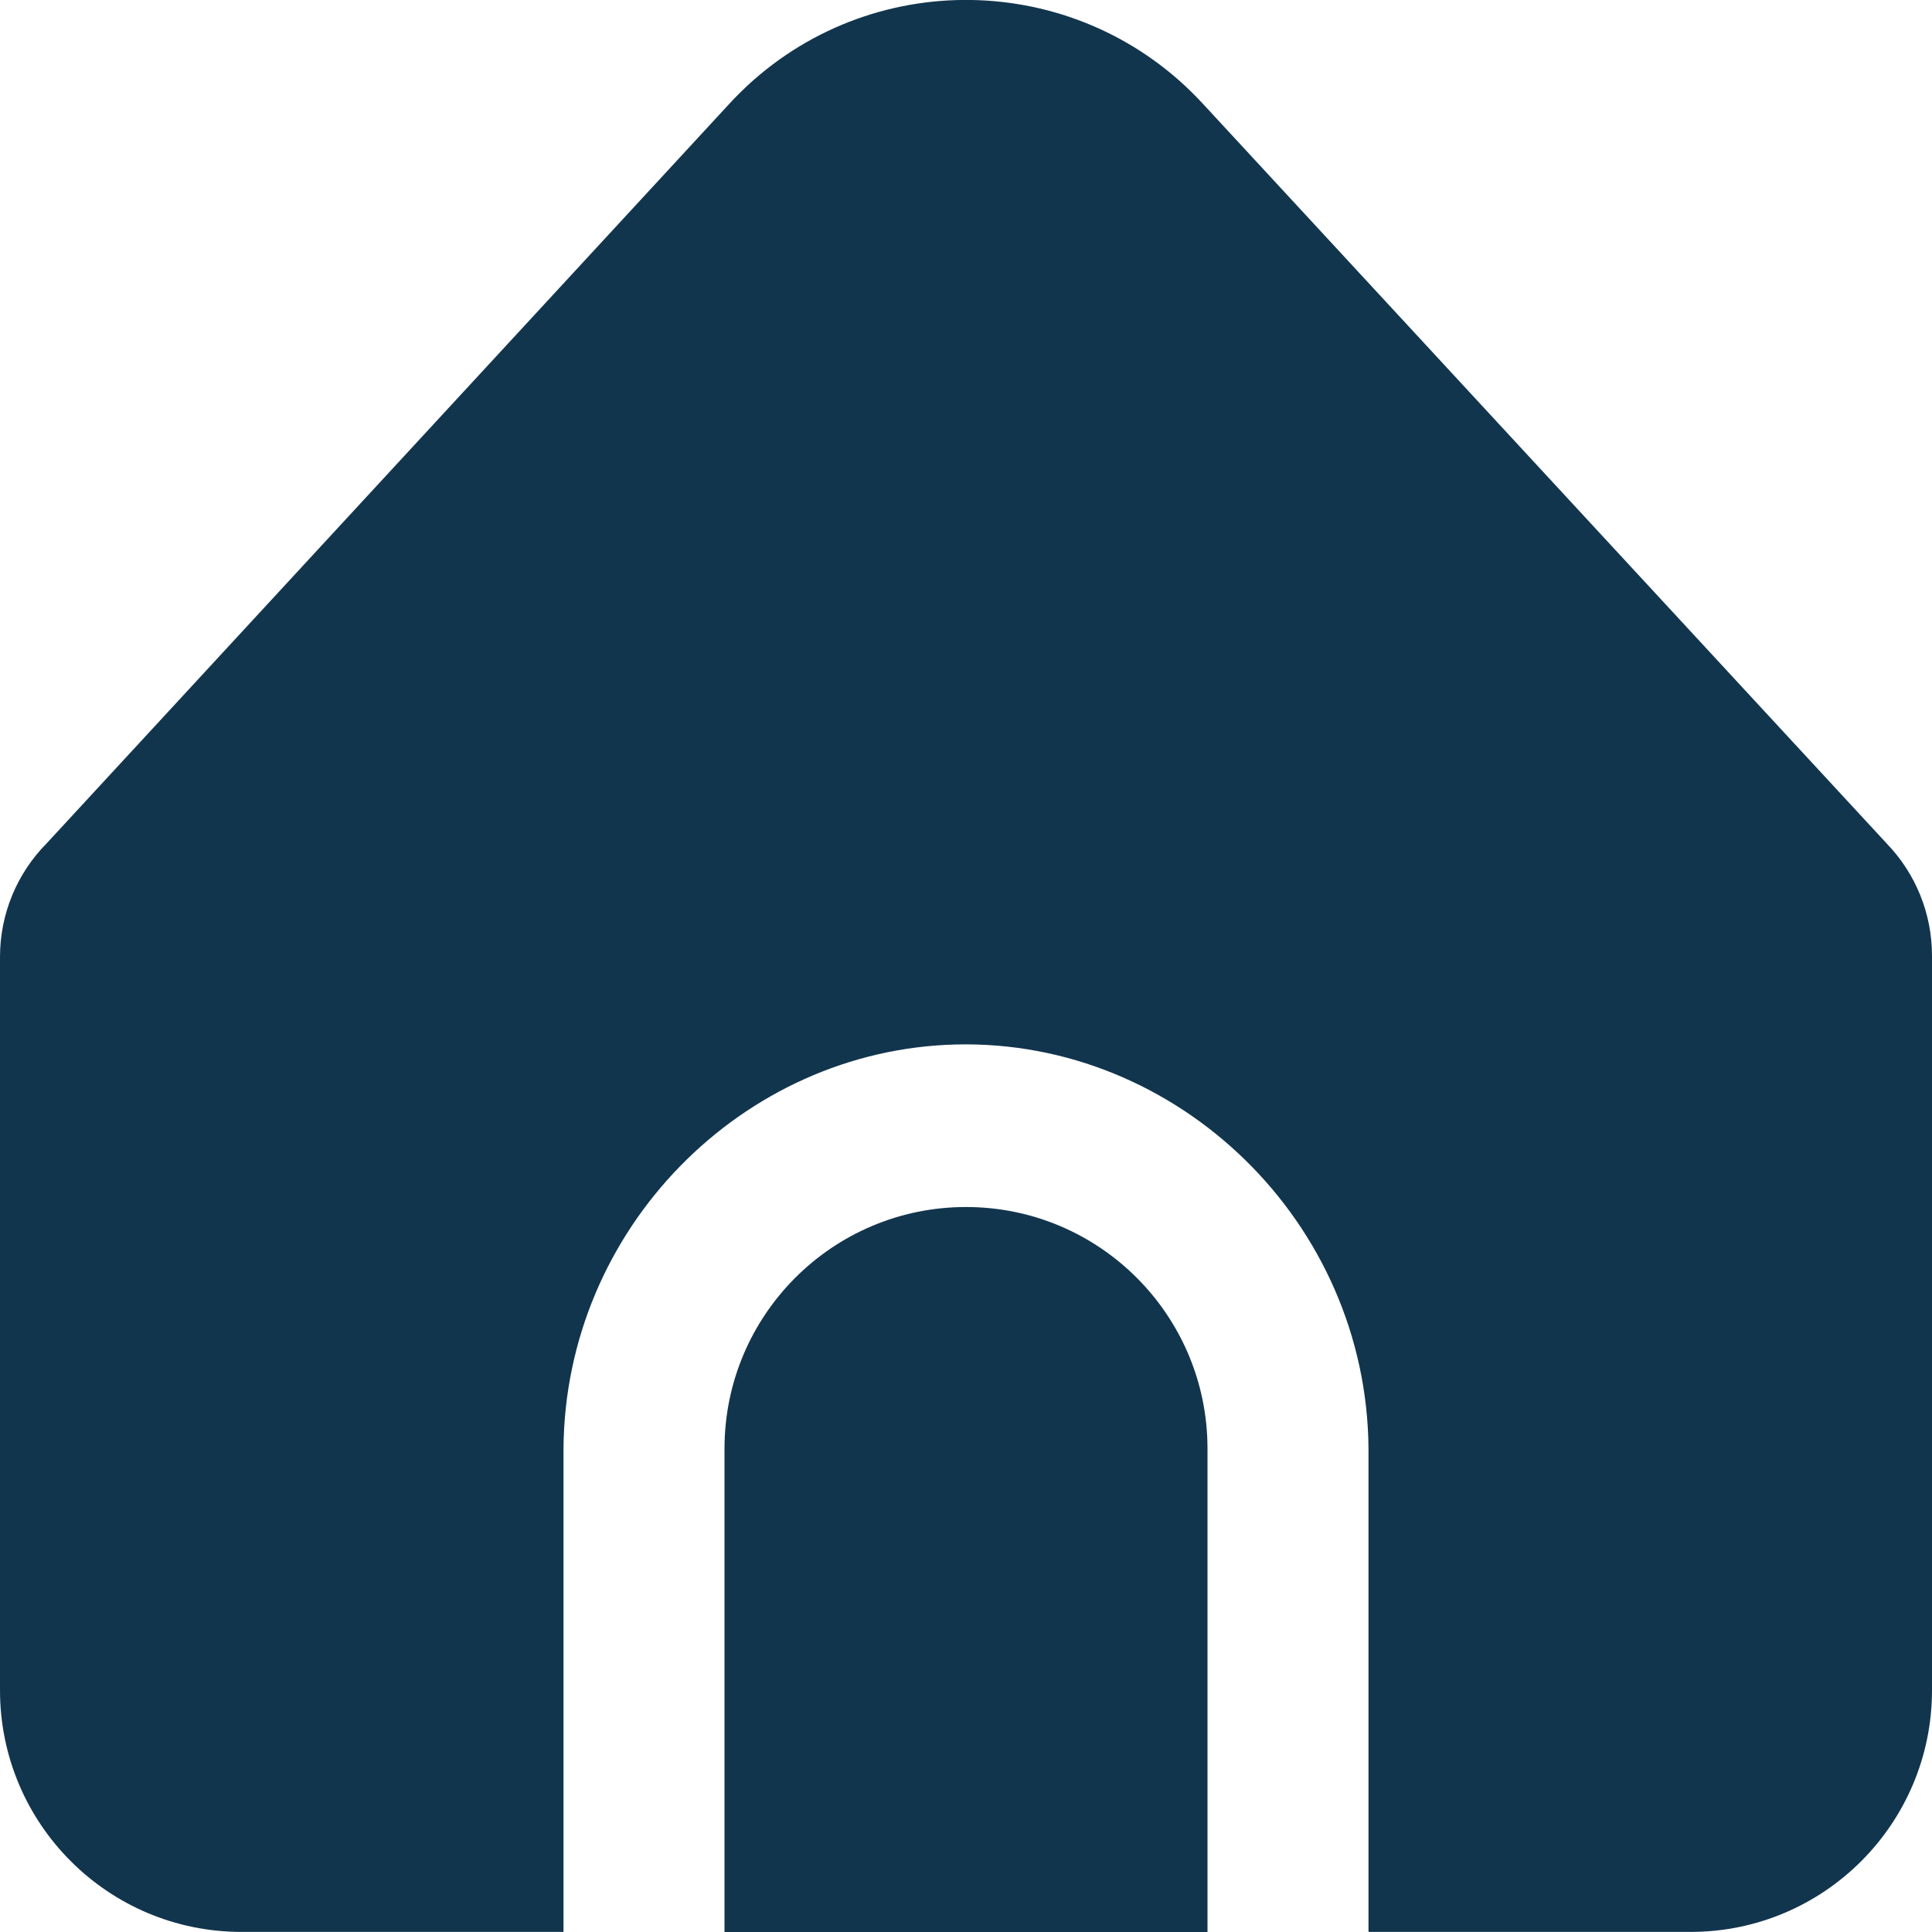 <svg width="24" height="24" viewBox="0 0 24 24" fill="none" xmlns="http://www.w3.org/2000/svg">
<path d="M17 17.996V23.999H21C22.657 23.999 24 22.655 24 20.997V11.871C24 11.351 23.798 10.852 23.437 10.478L14.939 1.285C13.44 -0.338 10.909 -0.438 9.286 1.062C9.21 1.133 9.135 1.208 9.064 1.285L0.581 10.475C0.209 10.85 0 11.357 0 11.886V20.997C0 22.655 1.343 23.999 3 23.999H7V17.996C7.019 15.267 9.22 13.039 11.878 12.975C14.625 12.909 16.979 15.175 17 17.996H17Z" fill="#12354E"/>
<path d="M12 14.994C10.343 14.994 9 16.338 9 17.996V24H15V17.996C15 16.338 13.657 14.994 12 14.994Z" fill="#12354E"/>
</svg>
